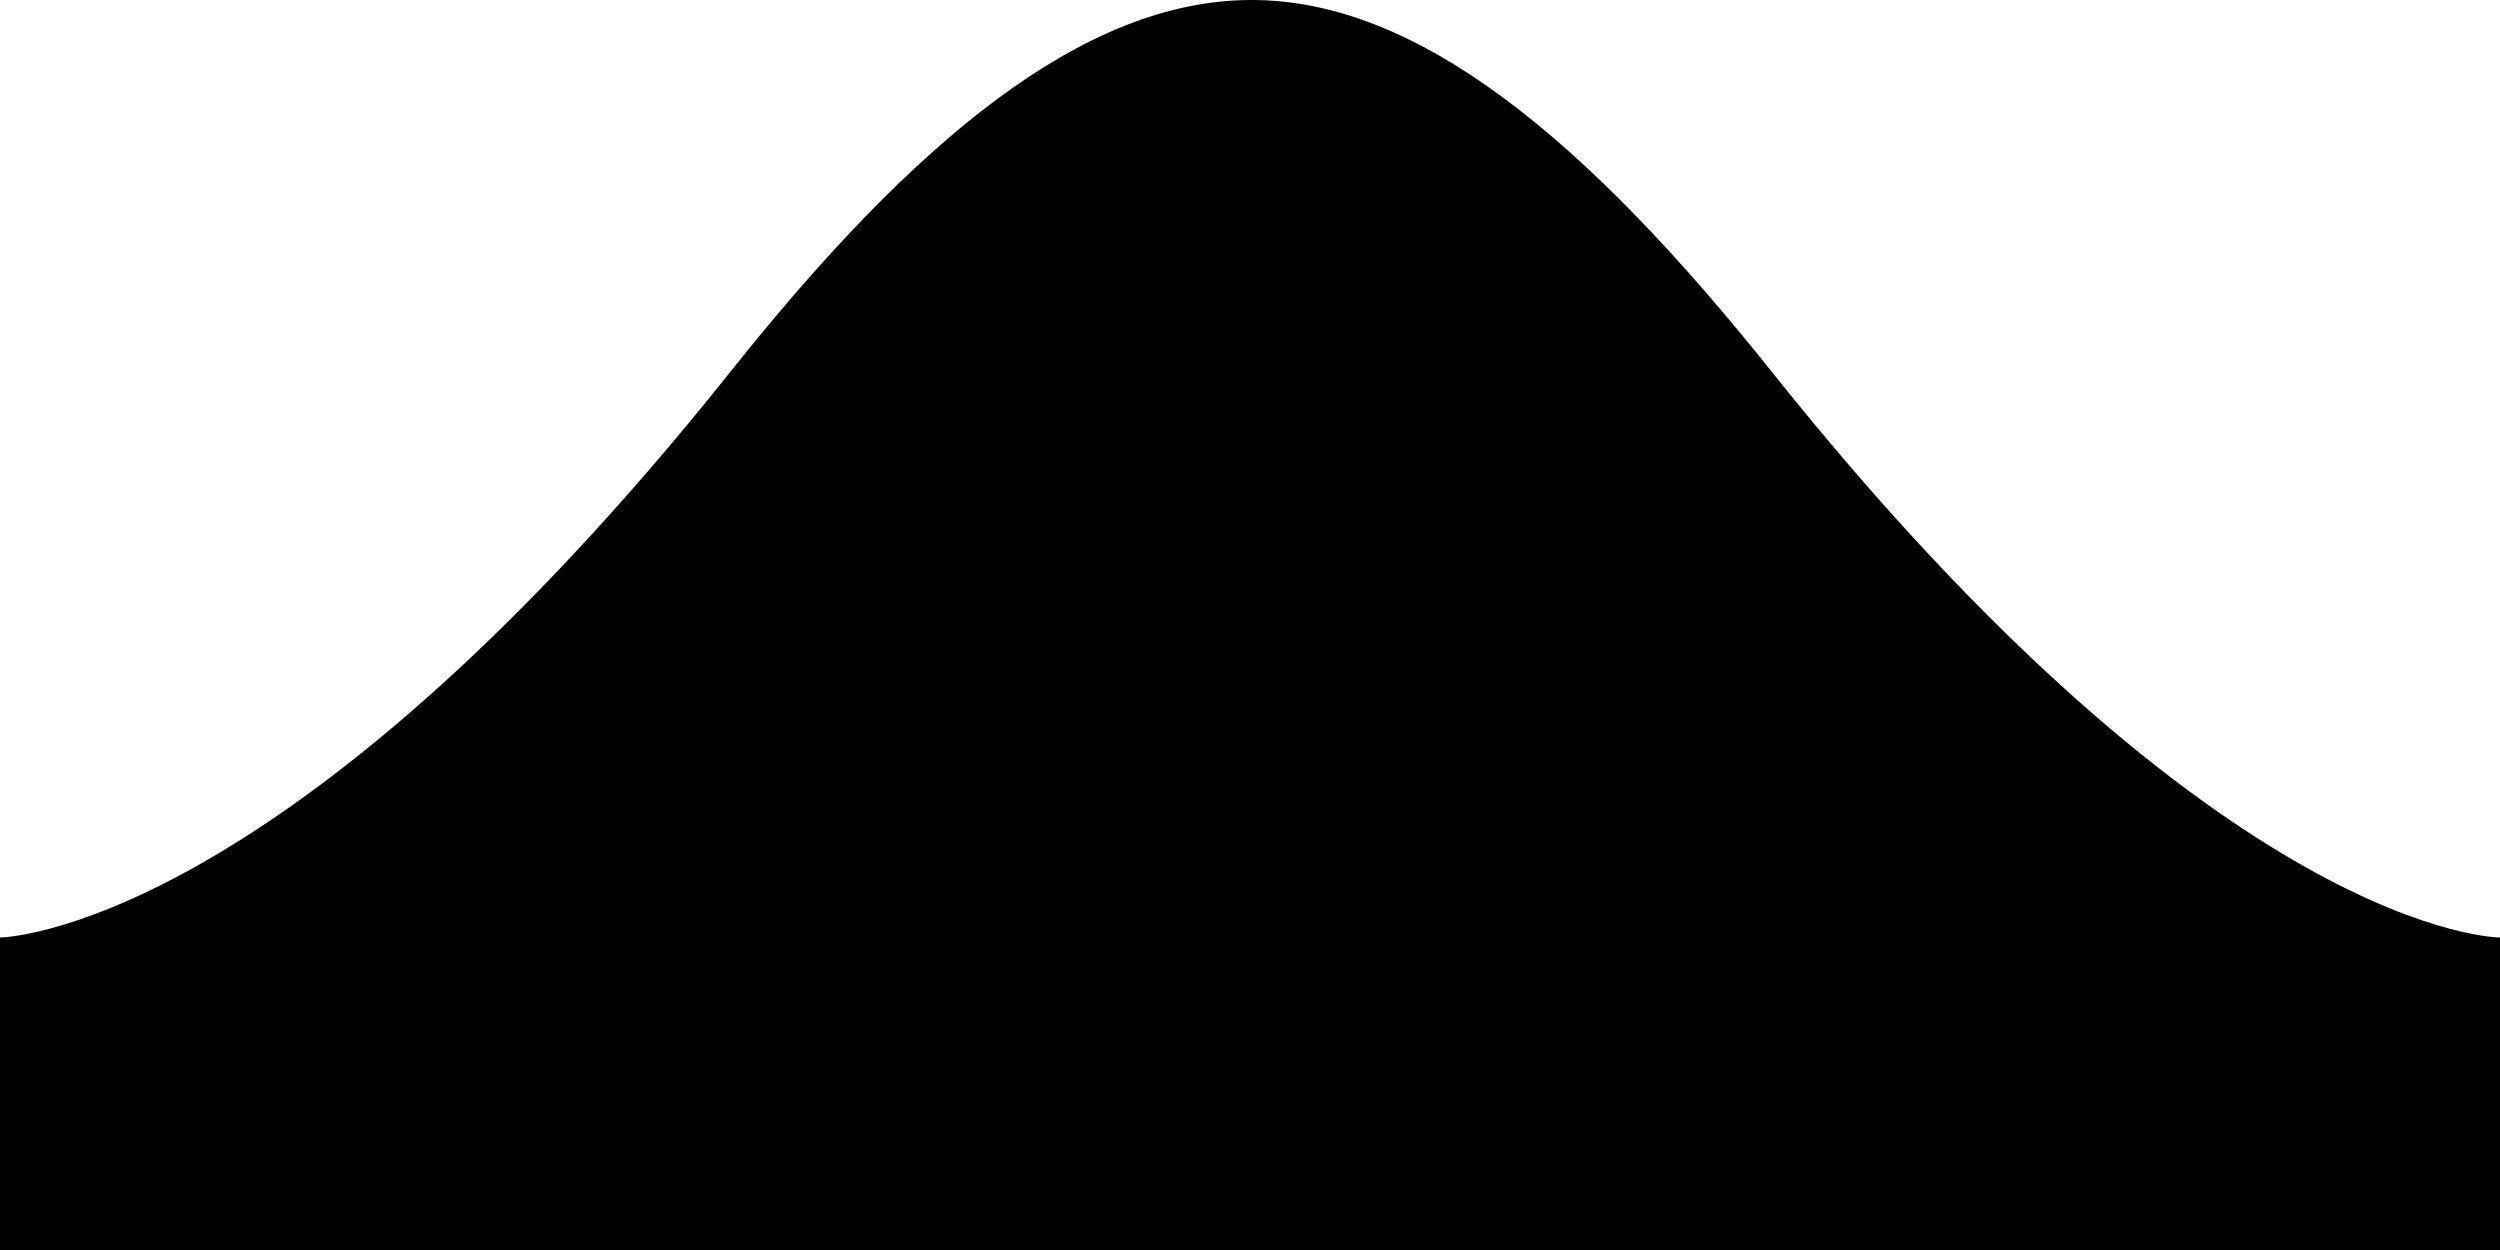 <?xml version="1.0" encoding="UTF-8" standalone="no"?>
<svg
   width="16"
   height="8"
   version="1.1"
   id="svg1"
   sodipodi:docname="roundarrow.svg"
   inkscape:version="1.3.2 (091e20ef0f, 2023-11-25)"
   xmlns:inkscape="http://www.inkscape.org/namespaces/inkscape"
   xmlns:sodipodi="http://sodipodi.sourceforge.net/DTD/sodipodi-0.dtd"
   xmlns="http://www.w3.org/2000/svg"
   xmlns:svg="http://www.w3.org/2000/svg">
  <defs
     id="defs1" />
  <sodipodi:namedview
     id="namedview1"
     pagecolor="#ffffff"
     bordercolor="#000000"
     borderopacity="0.25"
     inkscape:showpageshadow="2"
     inkscape:pageopacity="0.0"
     inkscape:pagecheckerboard="0"
     inkscape:deskcolor="#d1d1d1"
     inkscape:zoom="47.5"
     inkscape:cx="8.1157895"
     inkscape:cy="2.9789474"
     inkscape:window-width="1920"
     inkscape:window-height="1043"
     inkscape:window-x="0"
     inkscape:window-y="37"
     inkscape:window-maximized="1"
     inkscape:current-layer="svg1" />
  <path
     id="path1"
     d="M 8 0 C 6.93 0.006 5.851 0.9 4.67 2.385 C 1.796 5.987 0 6 0 6 L 0 8 L 16 8 L 16 6 C 16 6 14.234 6.005 11.344 2.385 C 10.149 0.887 9.07 -0.006 8 0 z " />
</svg>

